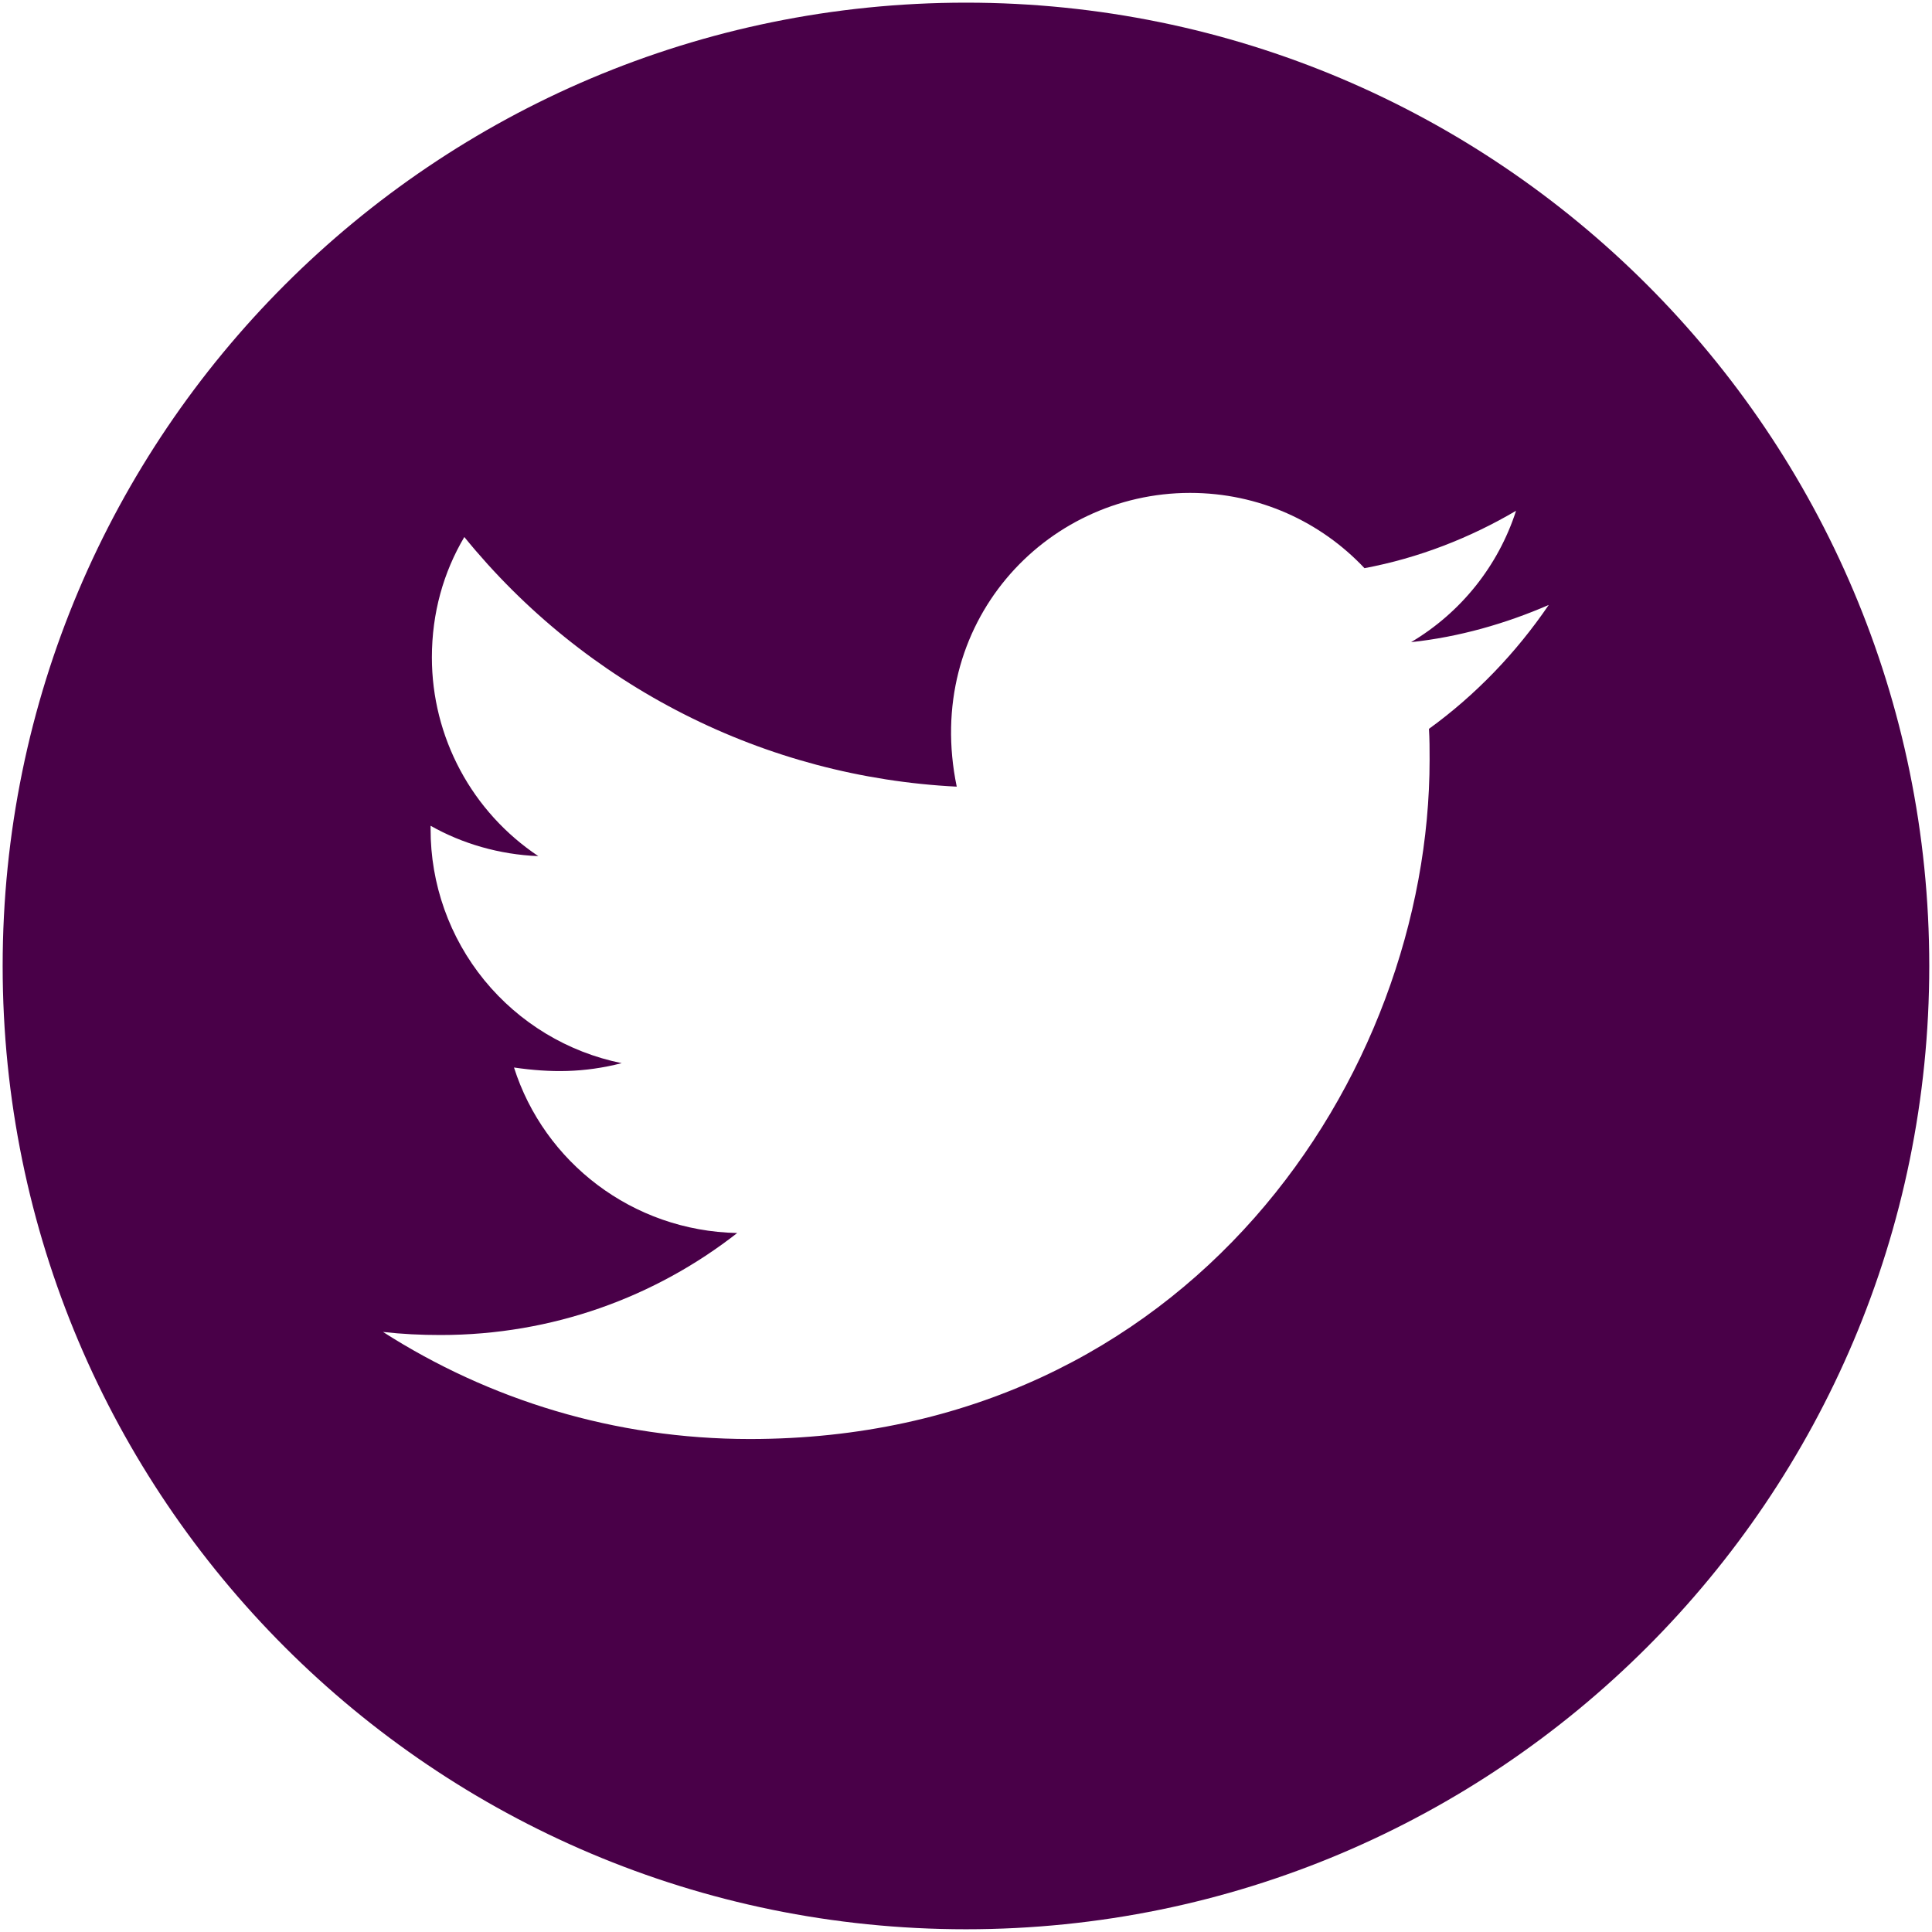 <svg width="24" height="24" viewBox="0 0 24 24" fill="none" xmlns="http://www.w3.org/2000/svg">
<path d="M12 0.033C5.391 0.033 0.033 5.391 0.033 12C0.033 18.608 5.391 23.966 12 23.966C18.608 23.966 23.966 18.608 23.966 12C23.966 5.391 18.608 0.033 12 0.033ZM17.751 9.054C17.759 9.179 17.759 9.31 17.759 9.438C17.759 13.36 14.773 17.876 9.315 17.876C7.633 17.876 6.073 17.387 4.758 16.546C4.999 16.573 5.229 16.584 5.474 16.584C6.863 16.584 8.14 16.113 9.158 15.317C7.854 15.291 6.759 14.436 6.385 13.261C6.842 13.327 7.253 13.327 7.723 13.207C7.052 13.071 6.449 12.706 6.016 12.176C5.583 11.645 5.347 10.981 5.349 10.296V10.258C5.741 10.48 6.204 10.616 6.687 10.635C6.281 10.364 5.947 9.997 5.717 9.567C5.486 9.136 5.365 8.655 5.365 8.167C5.365 7.614 5.509 7.109 5.768 6.671C6.513 7.588 7.443 8.338 8.497 8.872C9.55 9.407 10.705 9.713 11.885 9.772C11.466 7.755 12.972 6.123 14.783 6.123C15.638 6.123 16.407 6.481 16.95 7.058C17.62 6.933 18.261 6.682 18.833 6.345C18.611 7.032 18.146 7.611 17.529 7.977C18.127 7.913 18.704 7.747 19.239 7.515C18.835 8.108 18.331 8.634 17.751 9.054V9.054Z" fill="#490048"/>
</svg>
